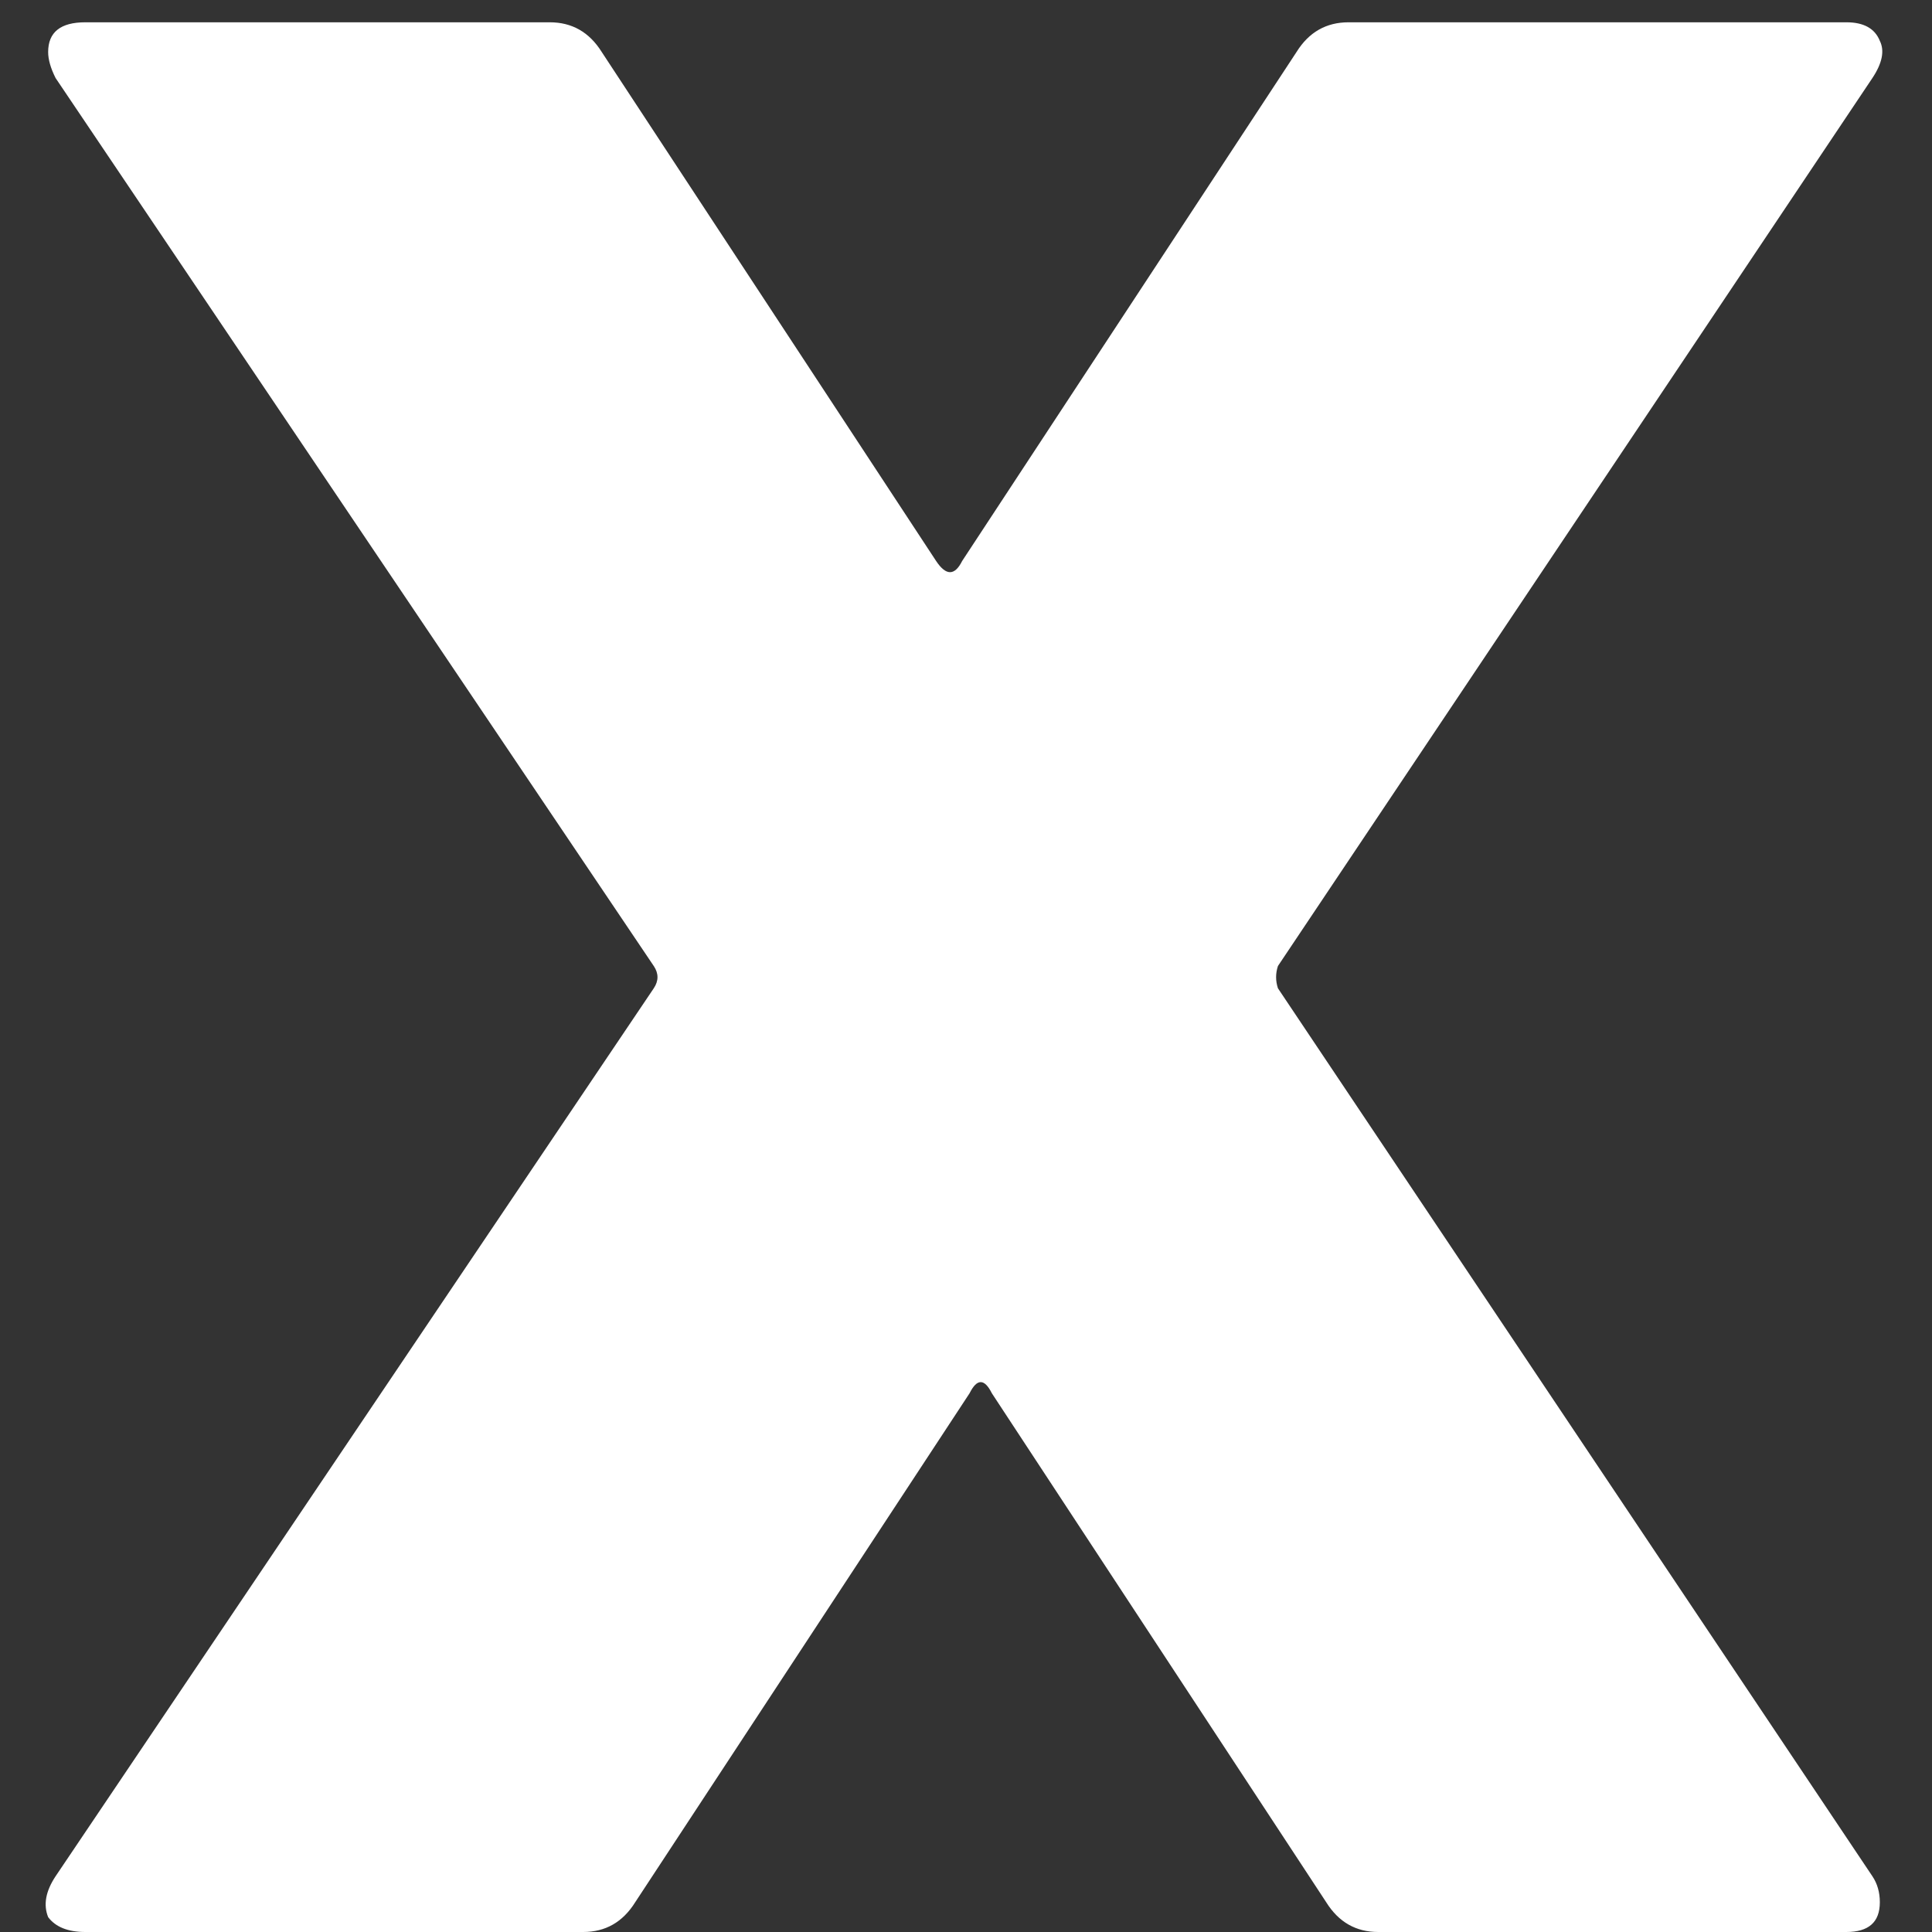 <svg width="26" height="26" viewBox="0 0 26 26" fill="none" xmlns="http://www.w3.org/2000/svg">
<rect x="0" y="0" width="26" height="26" fill="#333333" stroke="none"/>
<path d="M1.148 26C0.915 26 0.748 25.933 0.648 25.8C0.581 25.633 0.615 25.45 0.748 25.25L8.798 13.3C8.865 13.2 8.865 13.1 8.798 13L0.748 1.05C0.681 0.917 0.648 0.8 0.648 0.7C0.648 0.433 0.815 0.3 1.148 0.3H7.398C7.698 0.3 7.931 0.433 8.098 0.7L12.598 7.55C12.731 7.75 12.848 7.75 12.948 7.55L17.448 0.7C17.614 0.433 17.848 0.3 18.148 0.3H24.848C25.081 0.3 25.231 0.383 25.298 0.55C25.364 0.683 25.331 0.85 25.198 1.05L17.198 13C17.165 13.1 17.165 13.2 17.198 13.3L25.198 25.25C25.265 25.35 25.298 25.467 25.298 25.6C25.298 25.867 25.148 26 24.848 26H18.548C18.248 26 18.015 25.867 17.848 25.6L13.348 18.75C13.248 18.55 13.148 18.55 13.048 18.75L8.548 25.6C8.381 25.867 8.148 26 7.848 26H1.148Z" fill="white"/>
</svg>
